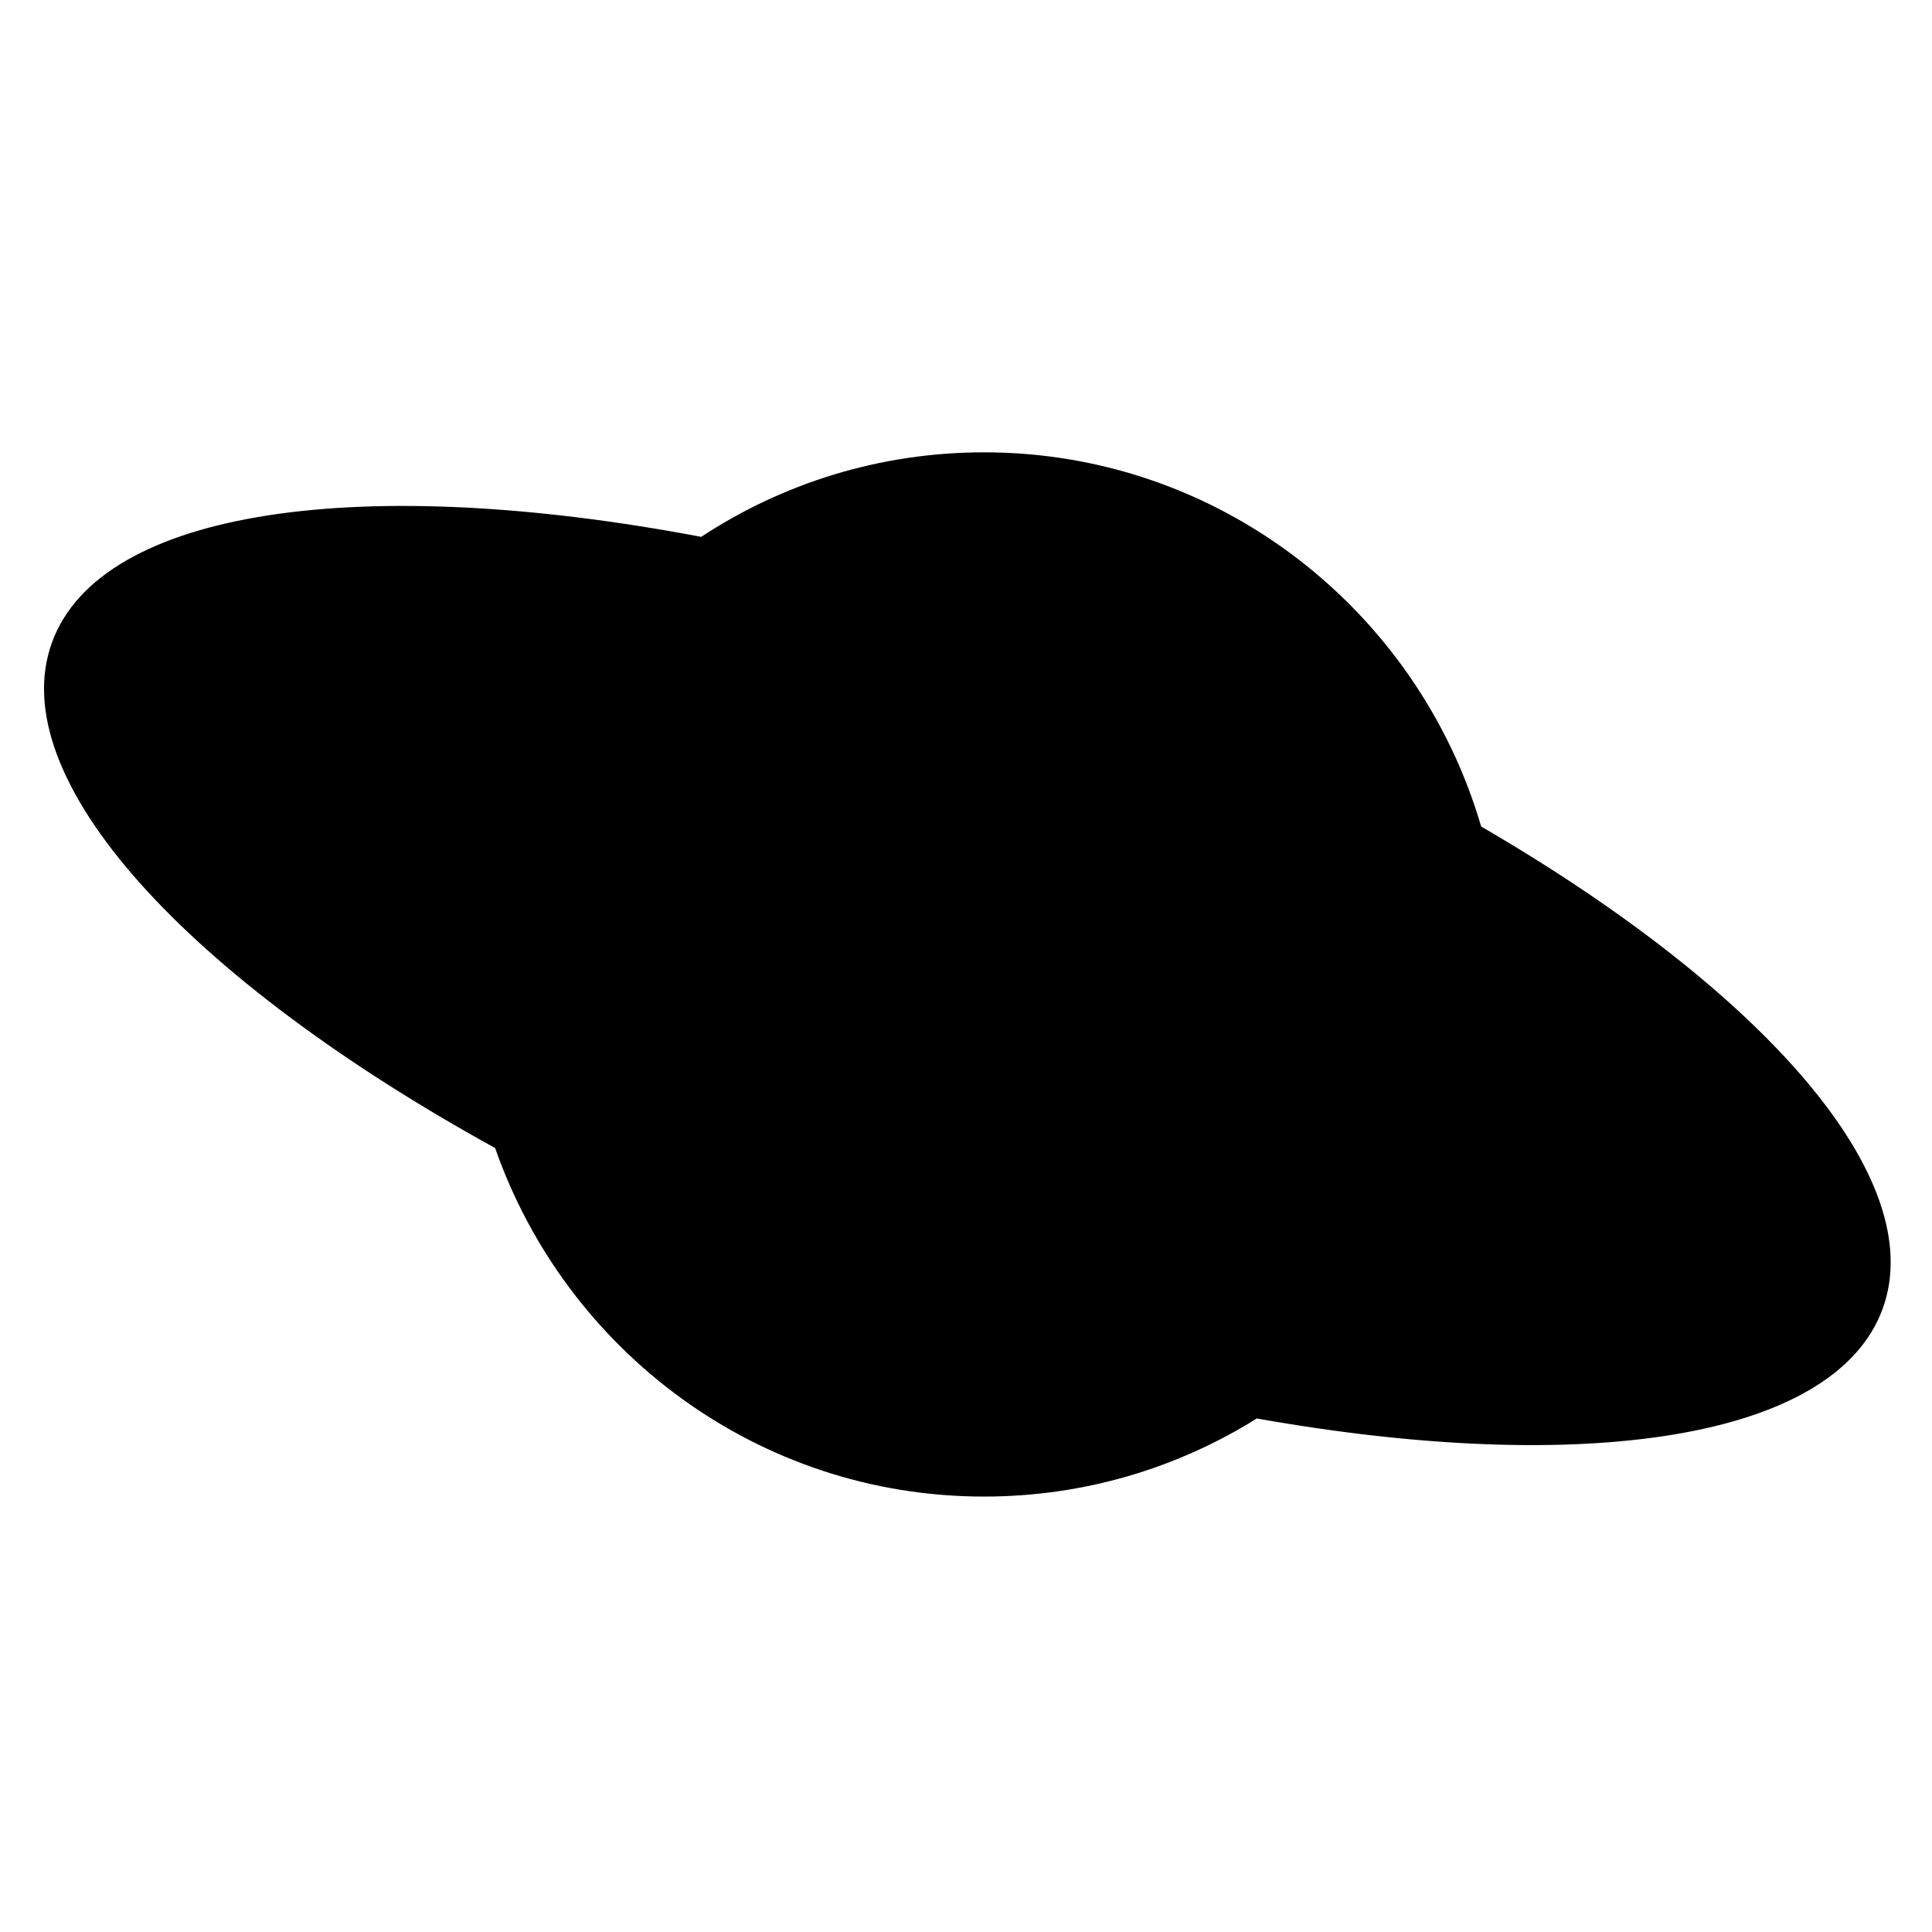 <svg xmlns="http://www.w3.org/2000/svg" width="128" height="128" viewBox="0 0 128 128">
  <path fill-rule="evenodd" d="M30.803,47.061 C10.445,35.848 -1.841,22.592 1.446,13.559 C4.685,4.66 22.137,2.336 44.456,6.568 C49.844,3.026 56.281,0.968 63.194,0.968 C78.778,0.968 91.937,11.428 96.132,25.76 C114.831,36.623 125.869,49.085 122.733,57.703 C119.569,66.396 102.844,68.814 81.268,64.977 C76.019,68.258 69.826,70.152 63.194,70.152 C48.234,70.152 35.508,60.512 30.803,47.061 L30.803,47.061 Z" transform="translate(2 29)"/>
</svg>
